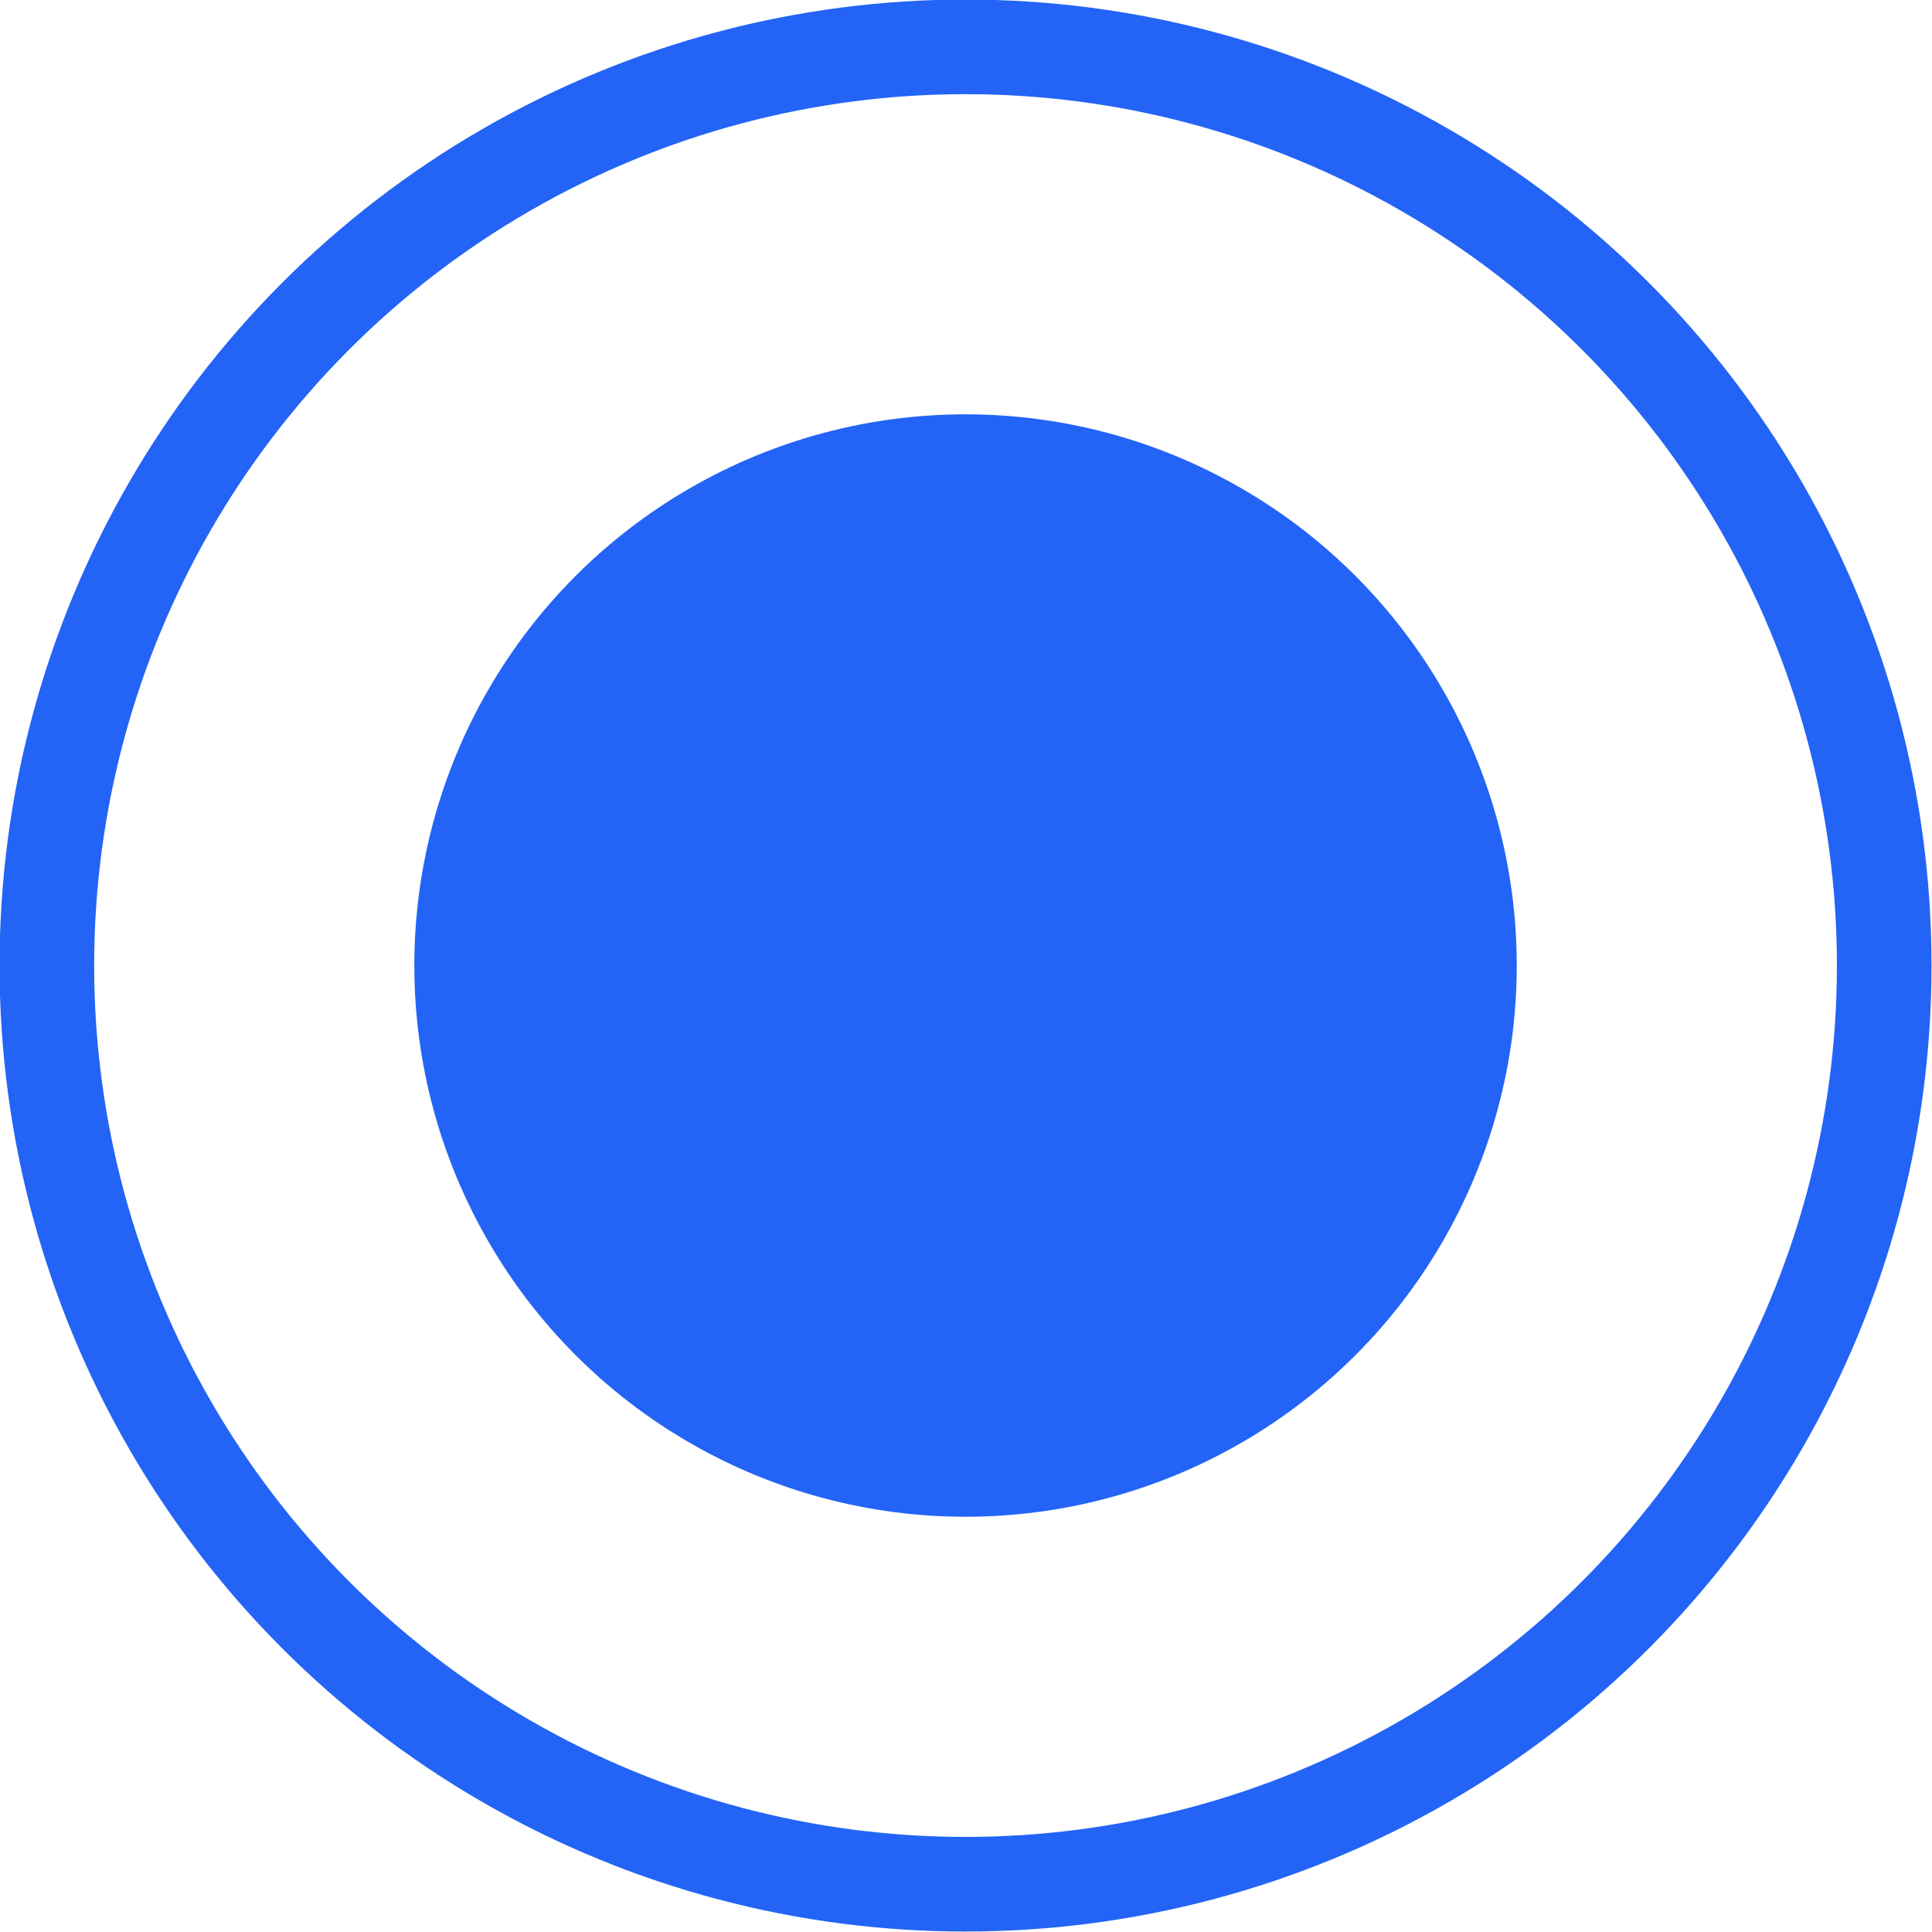 <?xml version="1.0" encoding="UTF-8"?><svg id="Layer_2" xmlns="http://www.w3.org/2000/svg" viewBox="0 0 21.03 21.03"><defs><style>.cls-1{fill:#2364f6;stroke-width:0px;}.cls-2{fill:none;stroke:#2364f6;stroke-miterlimit:10;stroke-width:1.03px;}</style></defs><g id="Complete_Solution_Module"><g id="Credit_Card"><g id="Selection_highlight"><circle class="cls-2" cx="10.51" cy="10.51" r="10"/><circle class="cls-1" cx="10.51" cy="10.51" r="6"/></g></g></g></svg>
